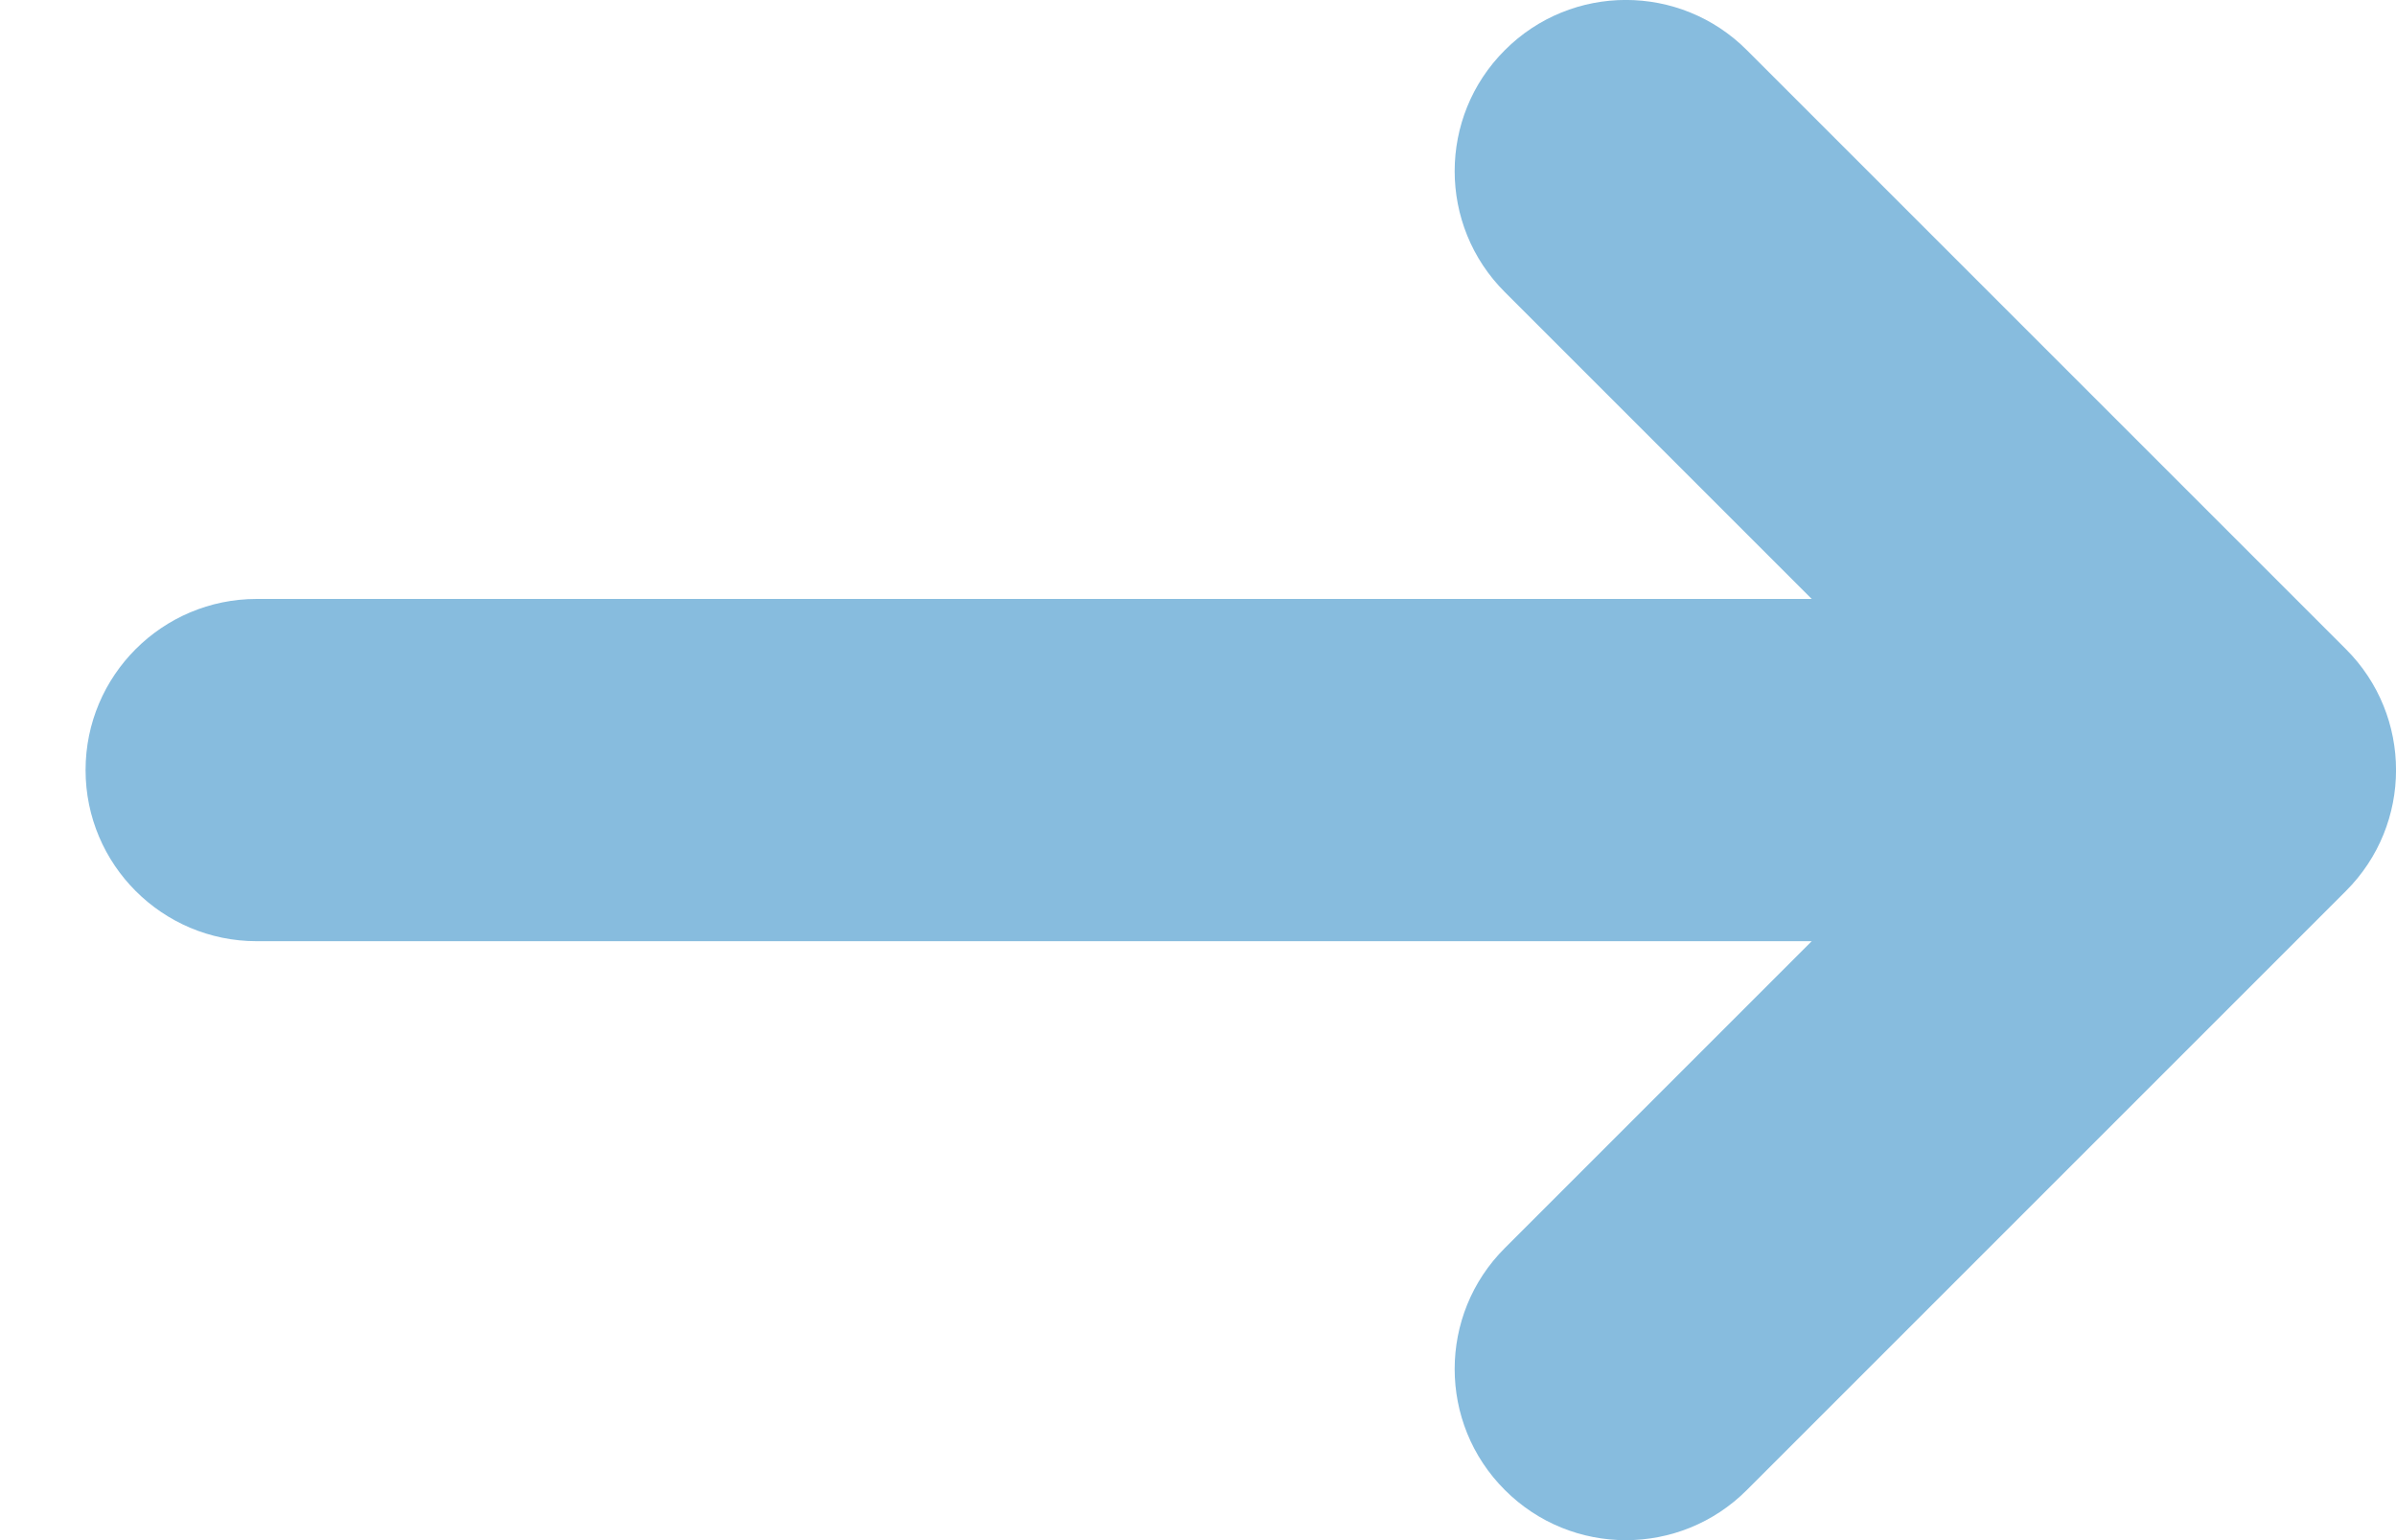 <svg width="14px" height="9px" viewBox="0 0 14 9" version="1.1" xmlns="http://www.w3.org/2000/svg" xmlns:xlink="http://www.w3.org/1999/xlink">
    <g id="Page-1" stroke="none" stroke-width="1" fill="none" fill-rule="evenodd">
        <g id="Home" transform="translate(-1517, -4879)" fill="#87BCDE" fill-rule="nonzero">
            <g id="Recent-Articles" transform="translate(0, 4765)">
                <g id="Button" transform="translate(1405, 114)">
                    <g id="Group-8">
                        <g id="Group-7-Copy" transform="translate(112, 0)">
                            <path d="M10.586,5.5 L1.5,5.5 C0.948,5.5 0.5,5.052 0.5,4.5 C0.5,3.948 0.948,3.5 1.5,3.5 L10.586,3.5 L8.793,1.707 C8.402,1.317 8.402,0.683 8.793,0.293 C9.183,-0.098 9.817,-0.098 10.207,0.293 L13.707,3.793 C14.098,4.183 14.098,4.817 13.707,5.207 L10.207,8.707 C9.817,9.098 9.183,9.098 8.793,8.707 C8.402,8.317 8.402,7.683 8.793,7.293 L10.586,5.5 Z" id="Combined-Shape"></path>
                        </g>
                    </g>
                </g>
            </g>
        </g>
    </g>
</svg>